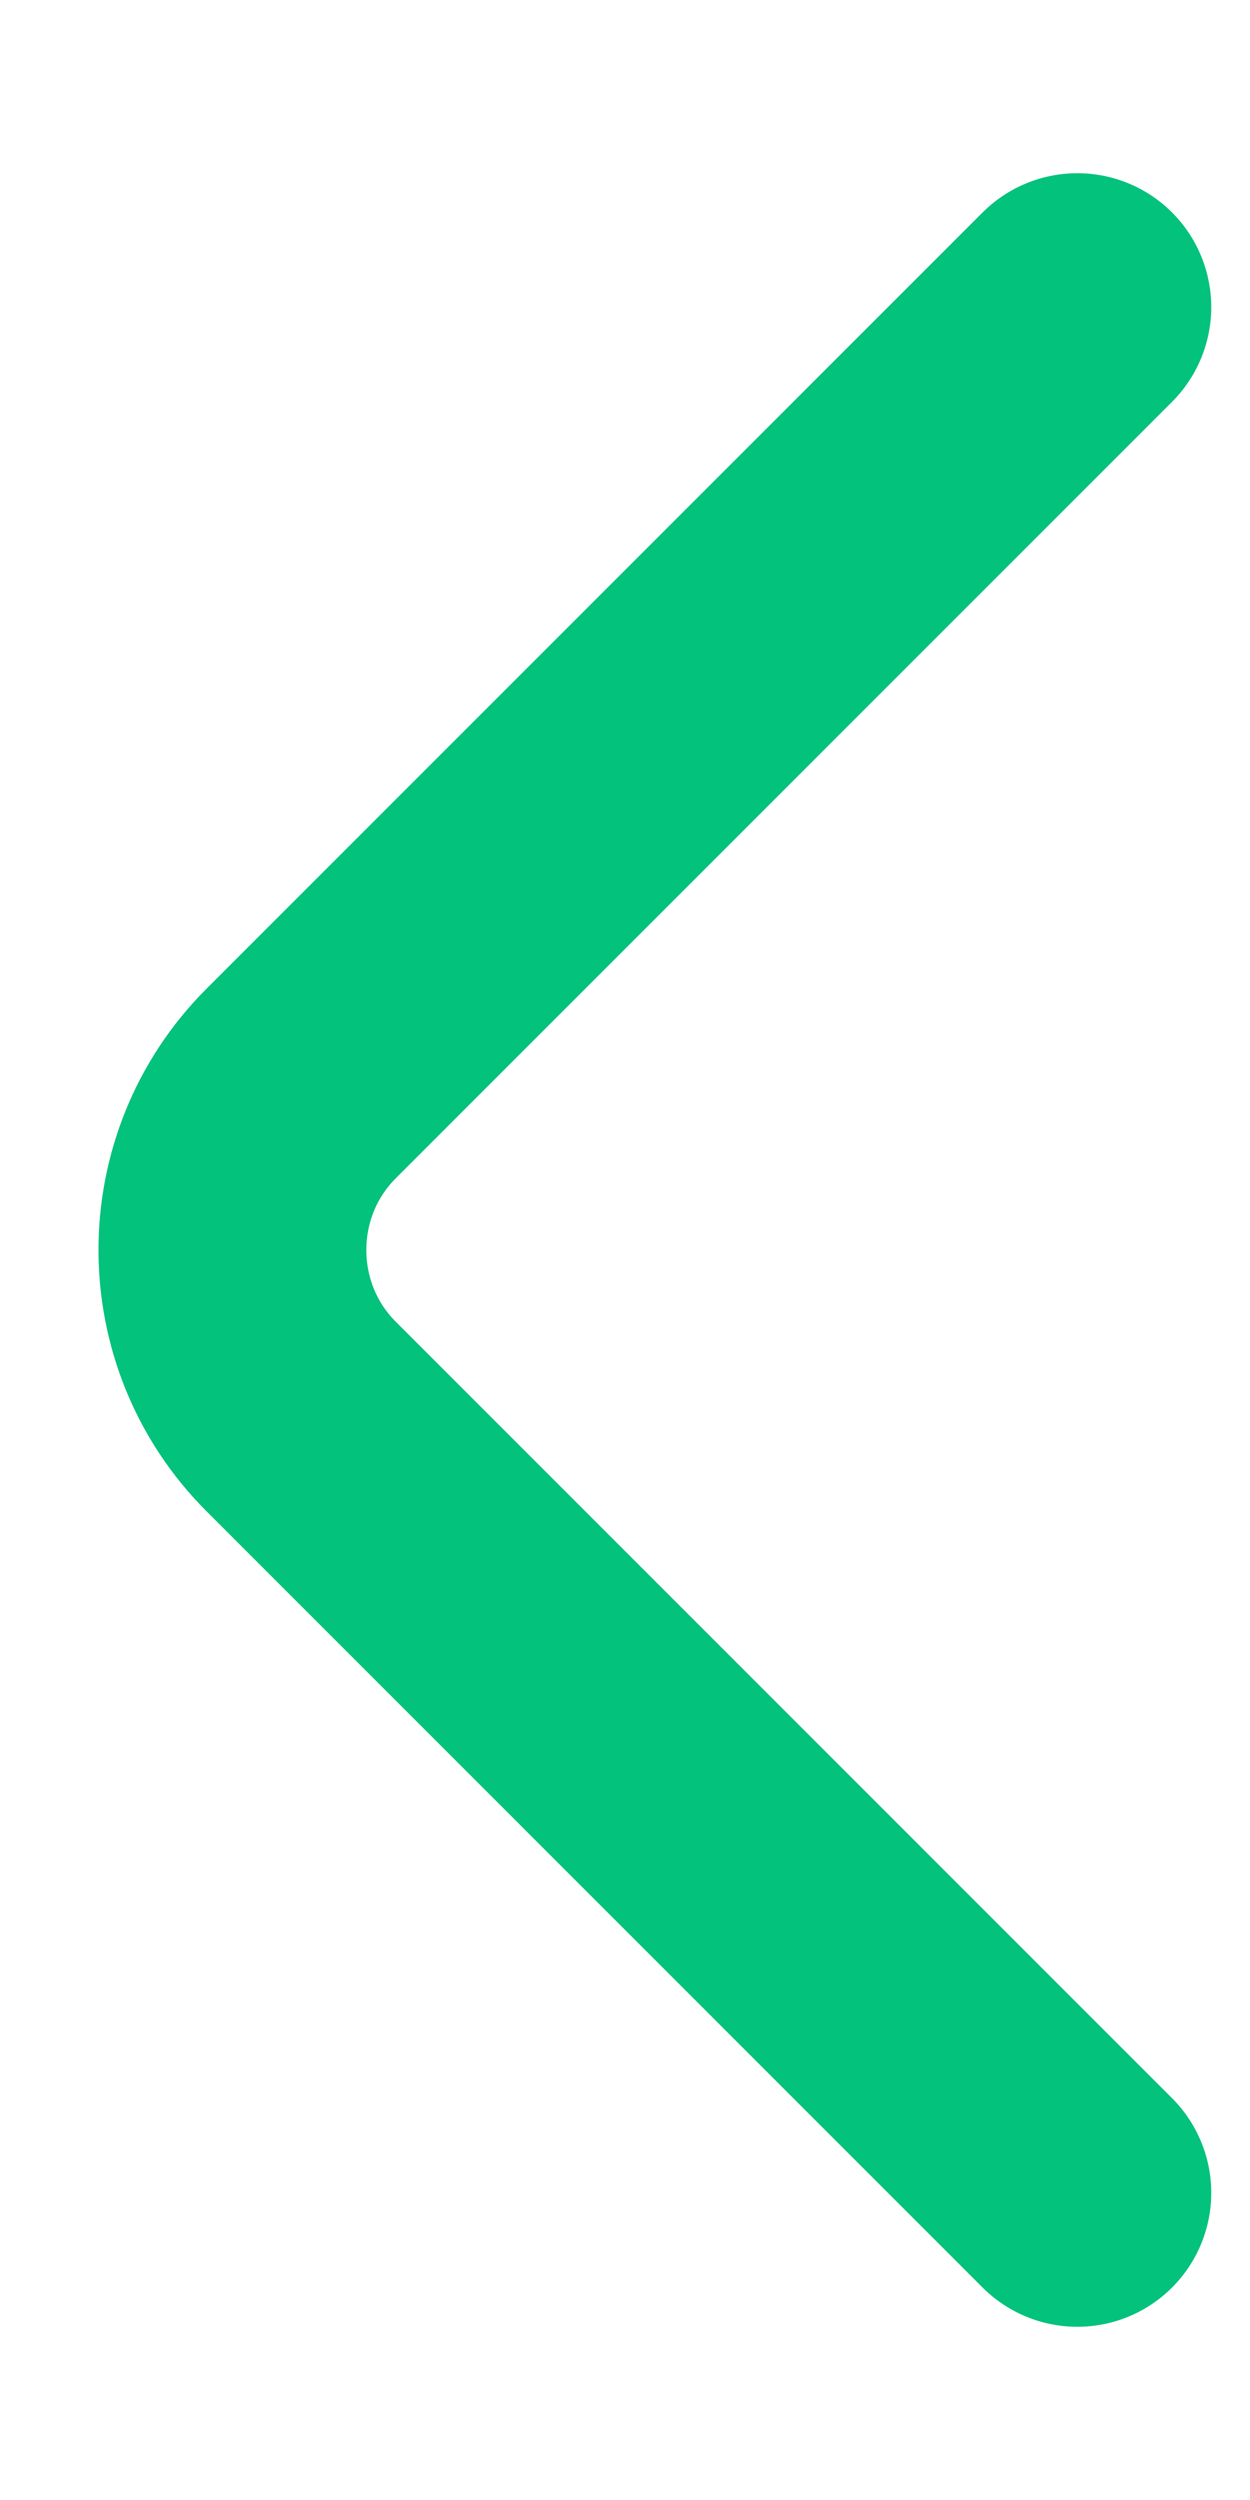 <svg width="7" height="14" viewBox="0 0 7 14" fill="none" xmlns="http://www.w3.org/2000/svg">
<path d="M6.033 1.72L1.687 6.067C1.173 6.58 1.173 7.42 1.687 7.933L6.033 12.28" stroke="#03C27C" stroke-width="1.5" stroke-miterlimit="10" stroke-linecap="round" stroke-linejoin="round"/>
</svg>
